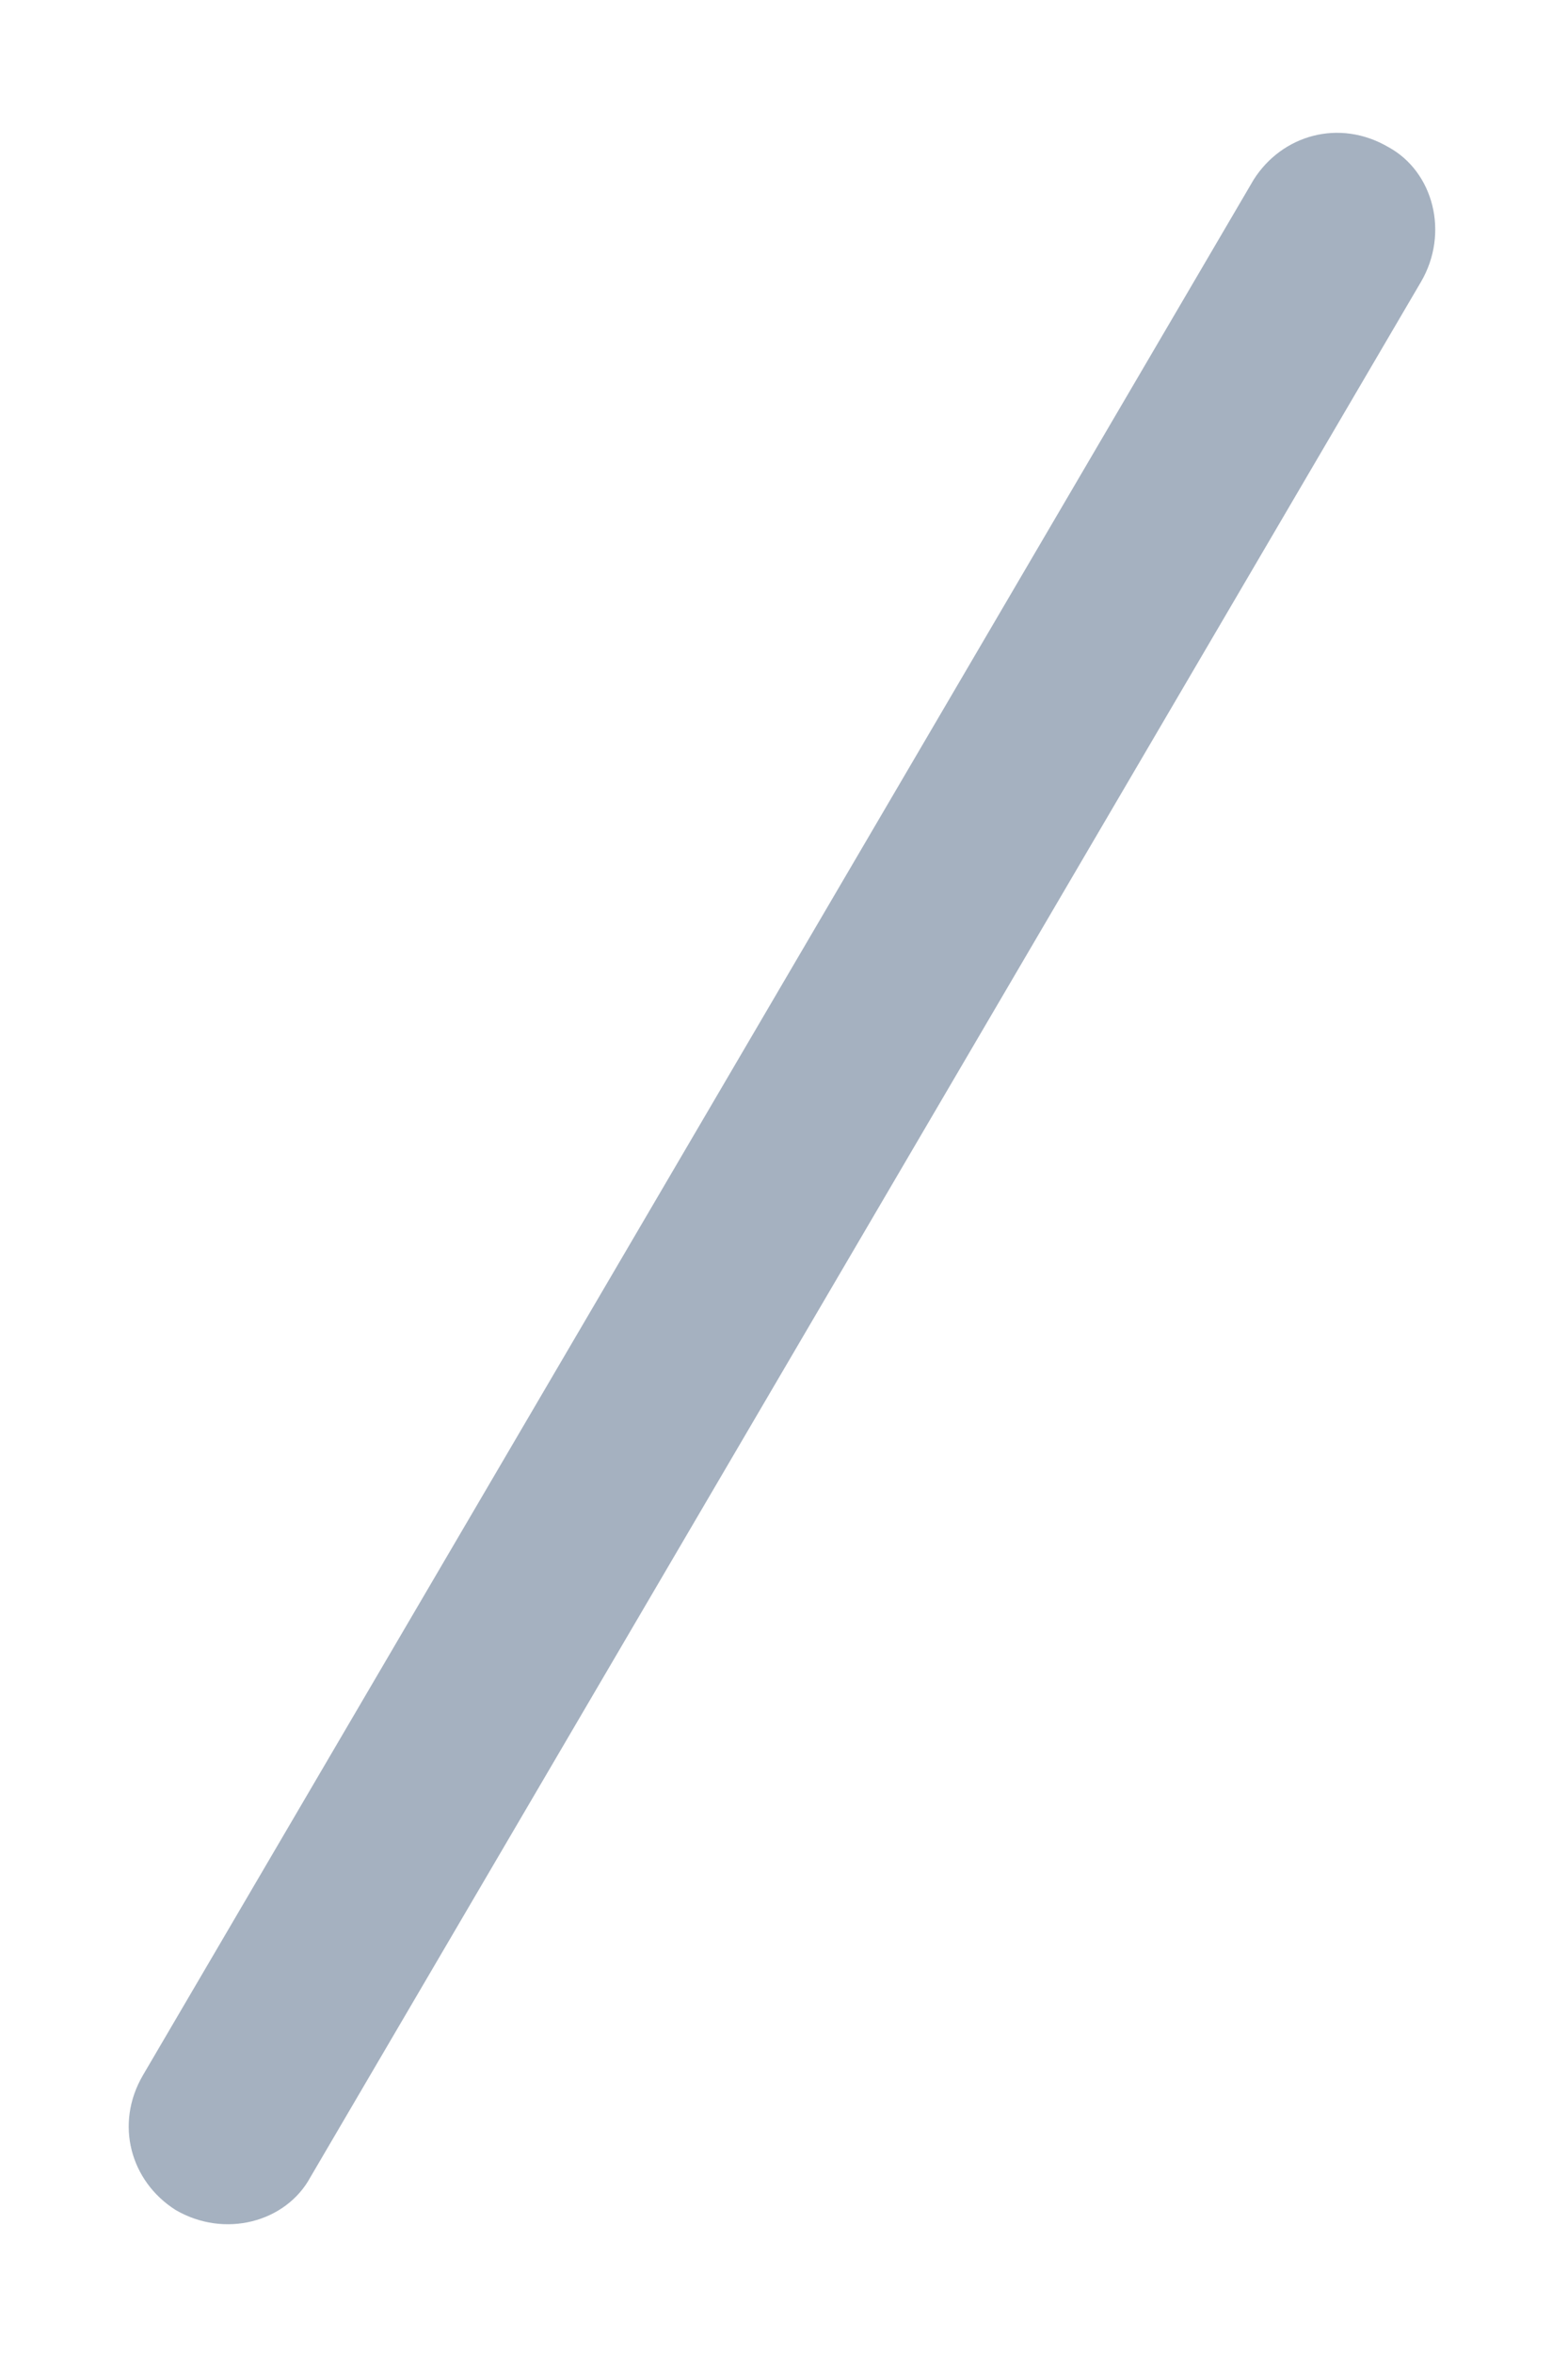<svg width="12" height="18" viewBox="0 0 12 18" fill="none" xmlns="http://www.w3.org/2000/svg">
<path d="M10.625 1.125C10.969 1.312 11.094 1.781 10.875 2.156L2.375 16.656C2.188 17 1.719 17.125 1.344 16.906C1 16.688 0.875 16.25 1.094 15.875L9.594 1.375C9.812 1.031 10.25 0.906 10.625 1.125Z" fill="#A5B1C0"/>
</svg>
